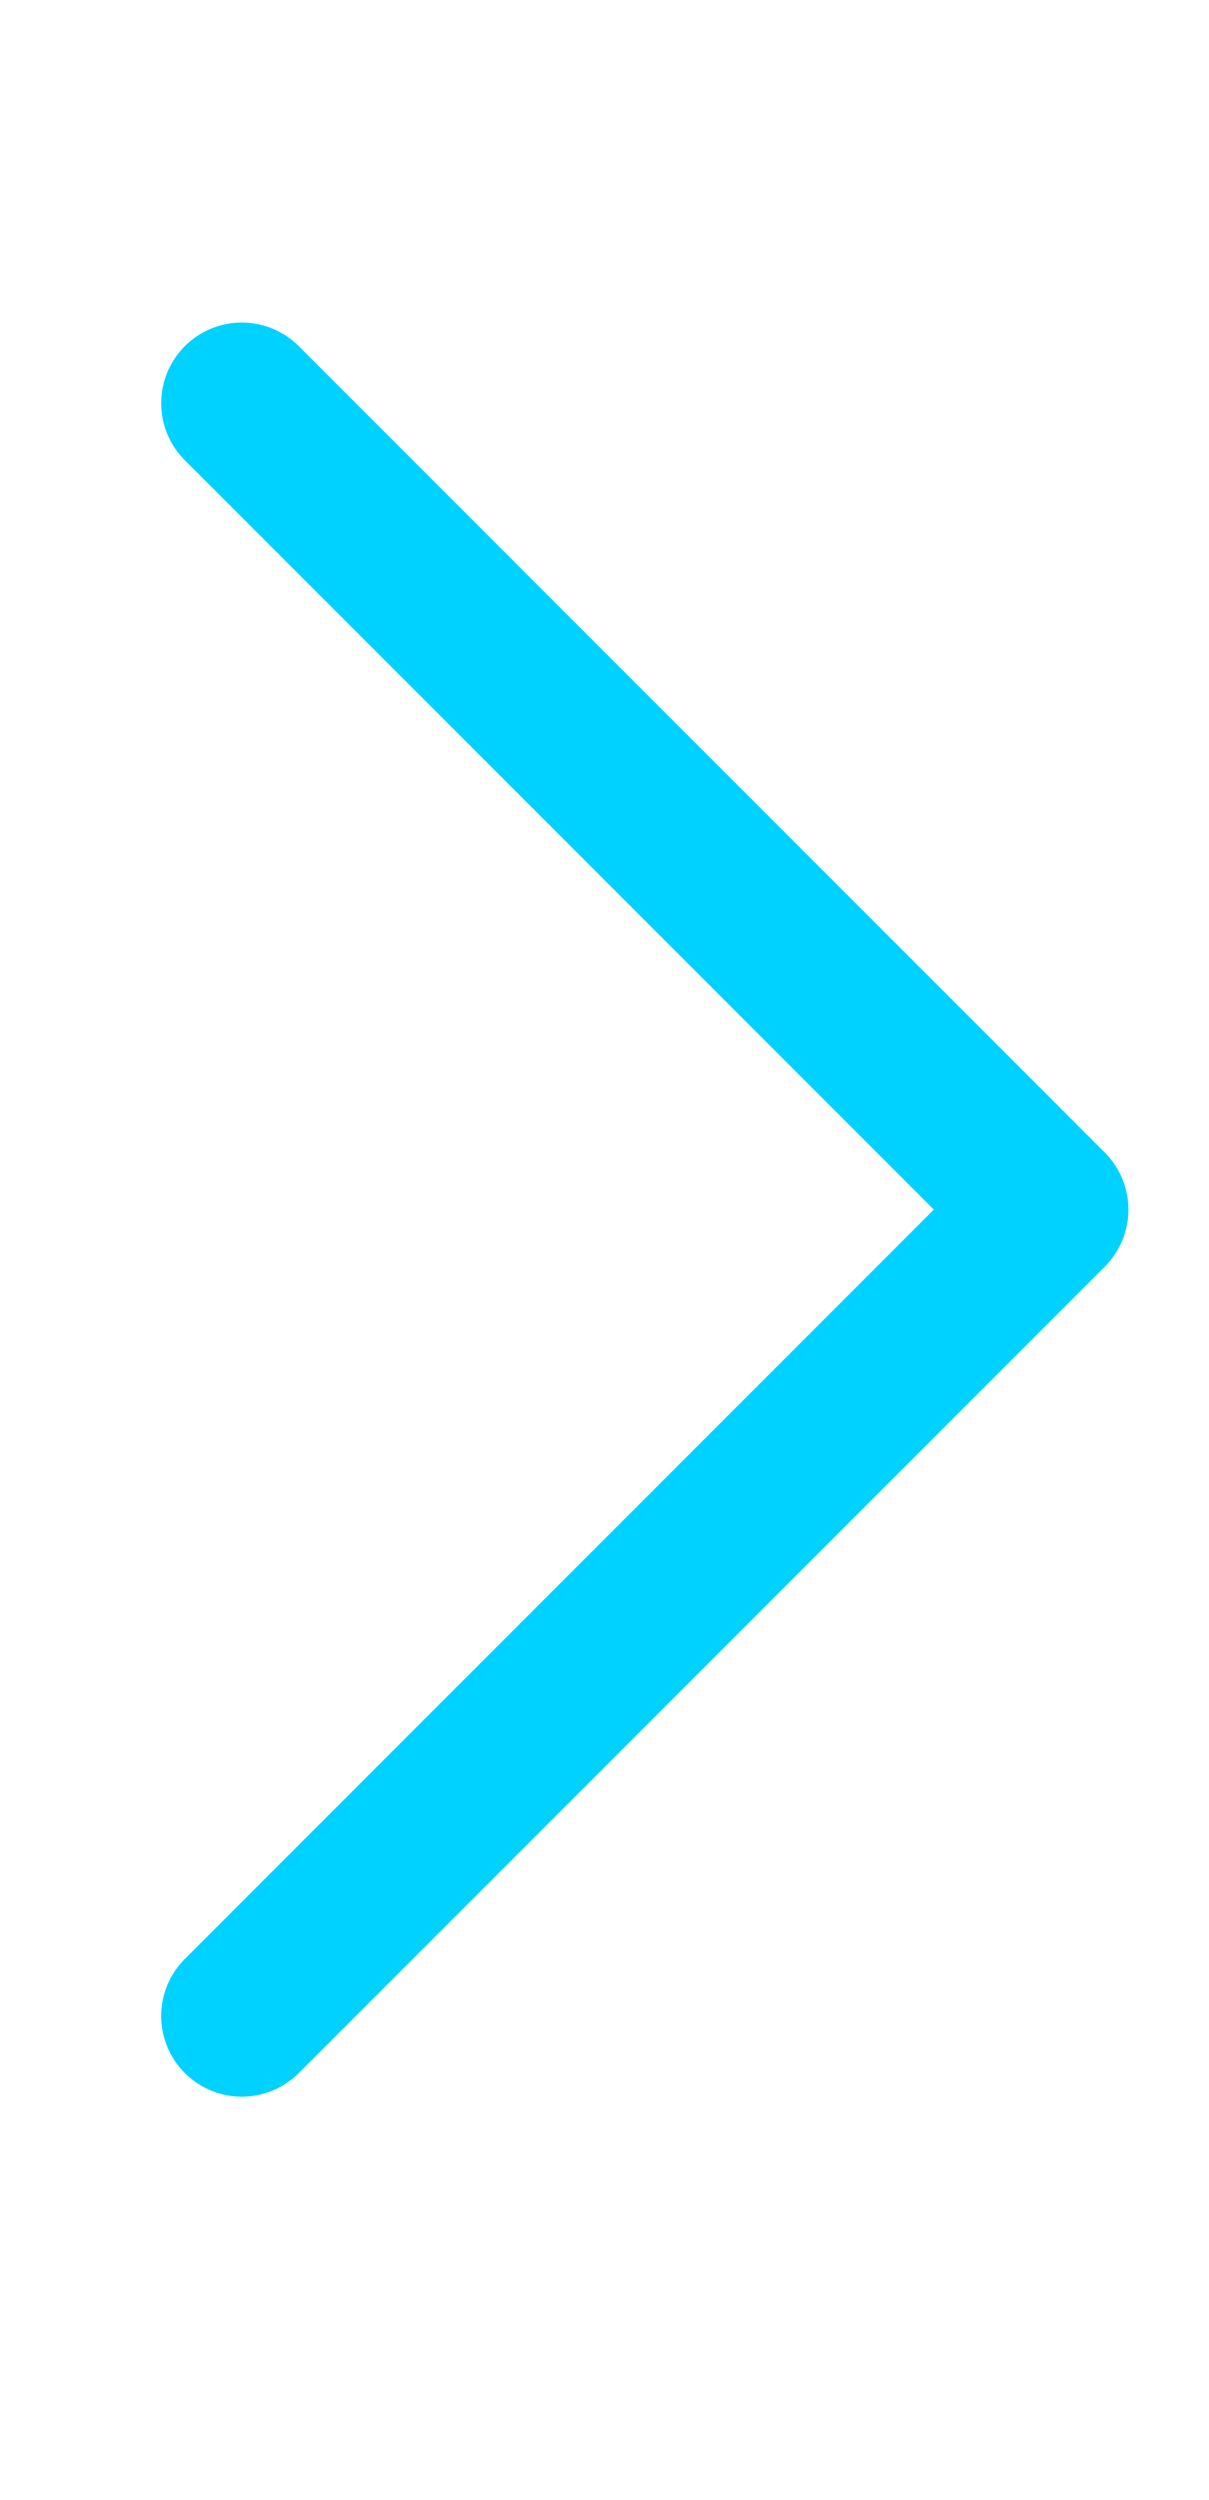 <?xml version="1.0" encoding="UTF-8"?>
<svg width="15px" height="31px" viewBox="0 0 15 31" version="1.1" xmlns="http://www.w3.org/2000/svg" xmlns:xlink="http://www.w3.org/1999/xlink">
    <!-- Generator: sketchtool 40.3 (33839) - http://www.bohemiancoding.com/sketch -->
    <title>AFB74A4A-D239-43F5-931F-CEEA9E833342</title>
    <desc>Created with sketchtool.</desc>
    <defs></defs>
    <g id="Symbols" stroke="none" stroke-width="1" fill="none" fill-rule="evenodd" stroke-linecap="round" stroke-linejoin="round">
        <g id="driver_next_btn_p" stroke-width="2" stroke="#00D2FF">
            <g id="Group-2" transform="translate(7.5, 15) rotate(-180) translate(-7.5, -15) translate(0, -0)">
                <polyline id="path1" points="12 25 2 15 12 5"></polyline>
            </g>
        </g>
    </g>
</svg>